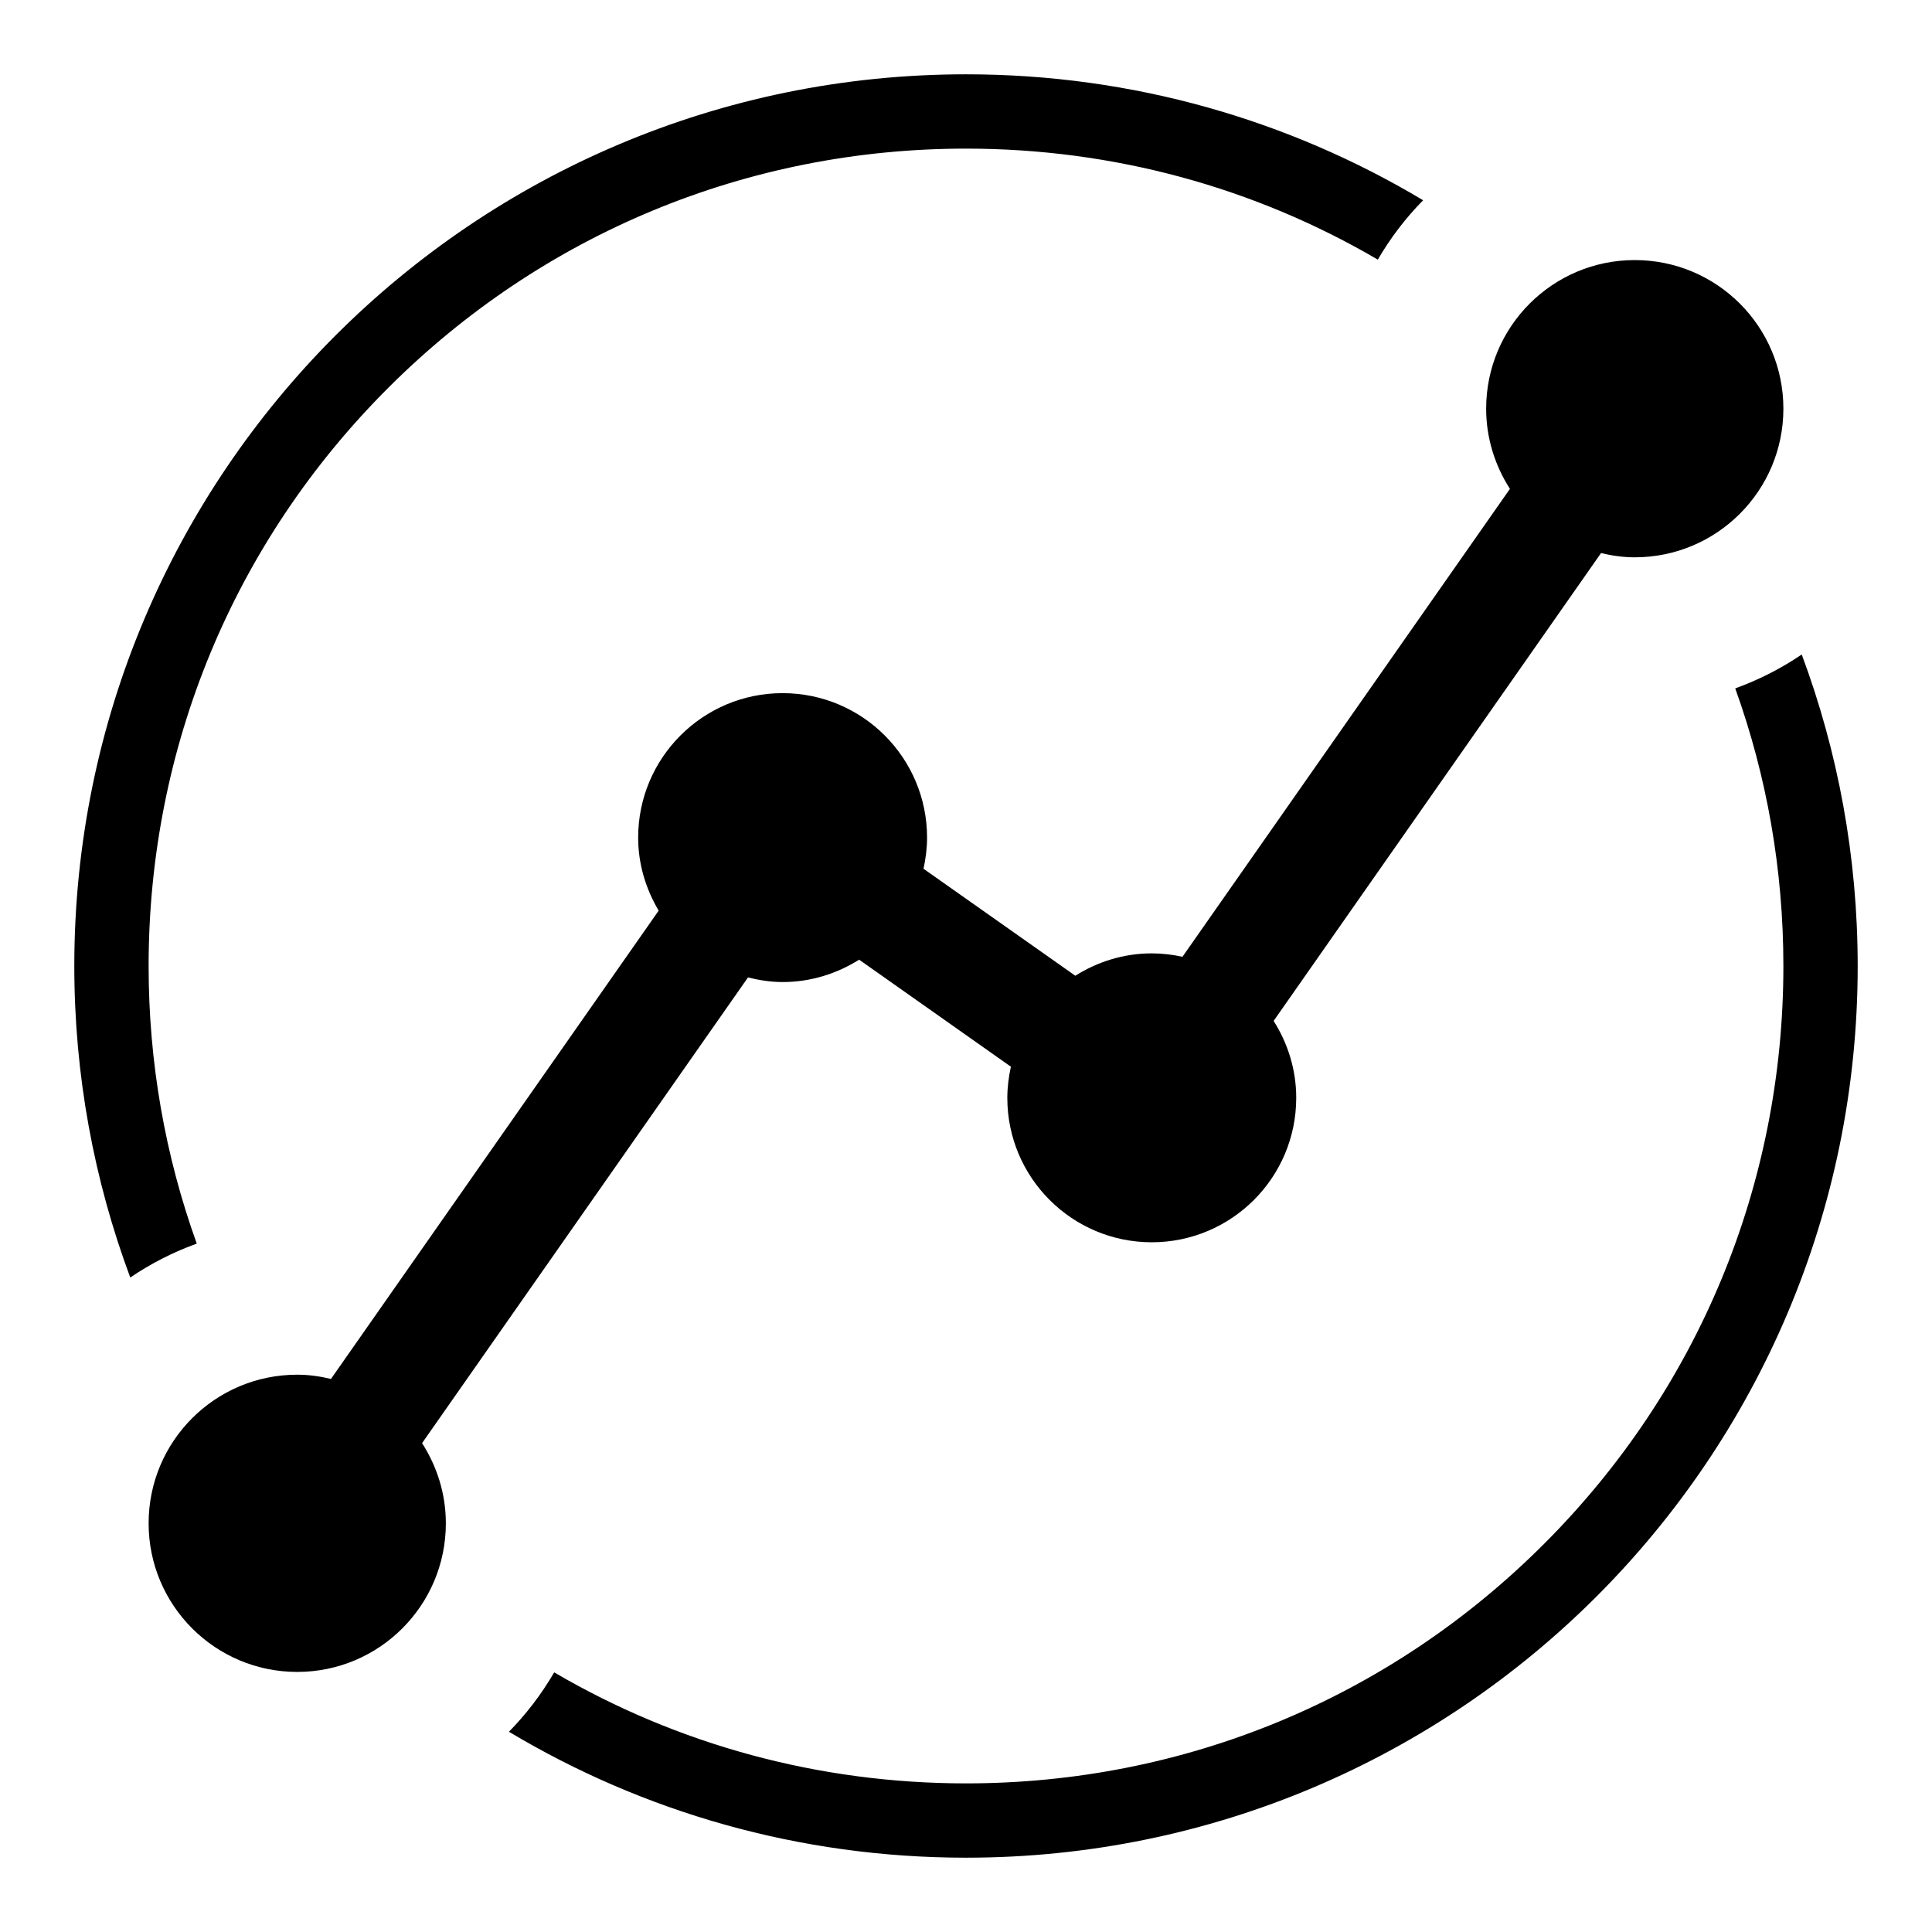 <svg viewBox="0 0 26 26"><path d="M25 13c0 6.627-5.373 12-12 12-2.249 0-4.353-.619-6.151-1.695.235-.239.439-.507.609-.799C9.122 23.48 11.021 24 13 24c2.938 0 5.701-1.144 7.778-3.222C22.856 18.701 24 15.938 24 13c0-1.294-.222-2.553-.648-3.736.319-.115.619-.269.895-.456.486 1.305.753 2.717.753 4.192zM2 13c0-2.938 1.144-5.701 3.222-7.778S10.062 2 13 2c1.979 0 3.878.52 5.542 1.494.17-.292.374-.56.61-.799C17.353 1.619 15.249 1 13 1 6.373 1 1 6.373 1 13c0 1.475.267 2.887.753 4.192.276-.187.576-.341.895-.456C2.222 15.553 2 14.294 2 13zm8.066.154c.15.037.305.062.466.062.379 0 .73-.113 1.03-.301l2.042 1.44c-.029.135-.048.275-.048.419 0 1.074.871 1.944 1.944 1.944s1.944-.87 1.944-1.944c0-.381-.114-.735-.304-1.035l4.406-6.296c.146.035.297.057.454.057 1.105 0 2-.896 2-2 0-1.105-.895-2-2-2s-2 .895-2 2c0 .398.12.767.32 1.079l-4.407 6.297c-.133-.029-.271-.046-.413-.046-.379 0-.73.113-1.029.301l-2.043-1.44c.03-.135.048-.275.048-.419 0-1.073-.87-1.944-1.944-1.944s-1.944.871-1.944 1.944c0 .361.105.694.276.983l-4.41 6.302c-.146-.035-.297-.057-.454-.057-1.105 0-2 .895-2 2 0 1.104.895 2 2 2s2-.896 2-2c0-.398-.12-.767-.32-1.079l4.386-6.267z"></path></svg>